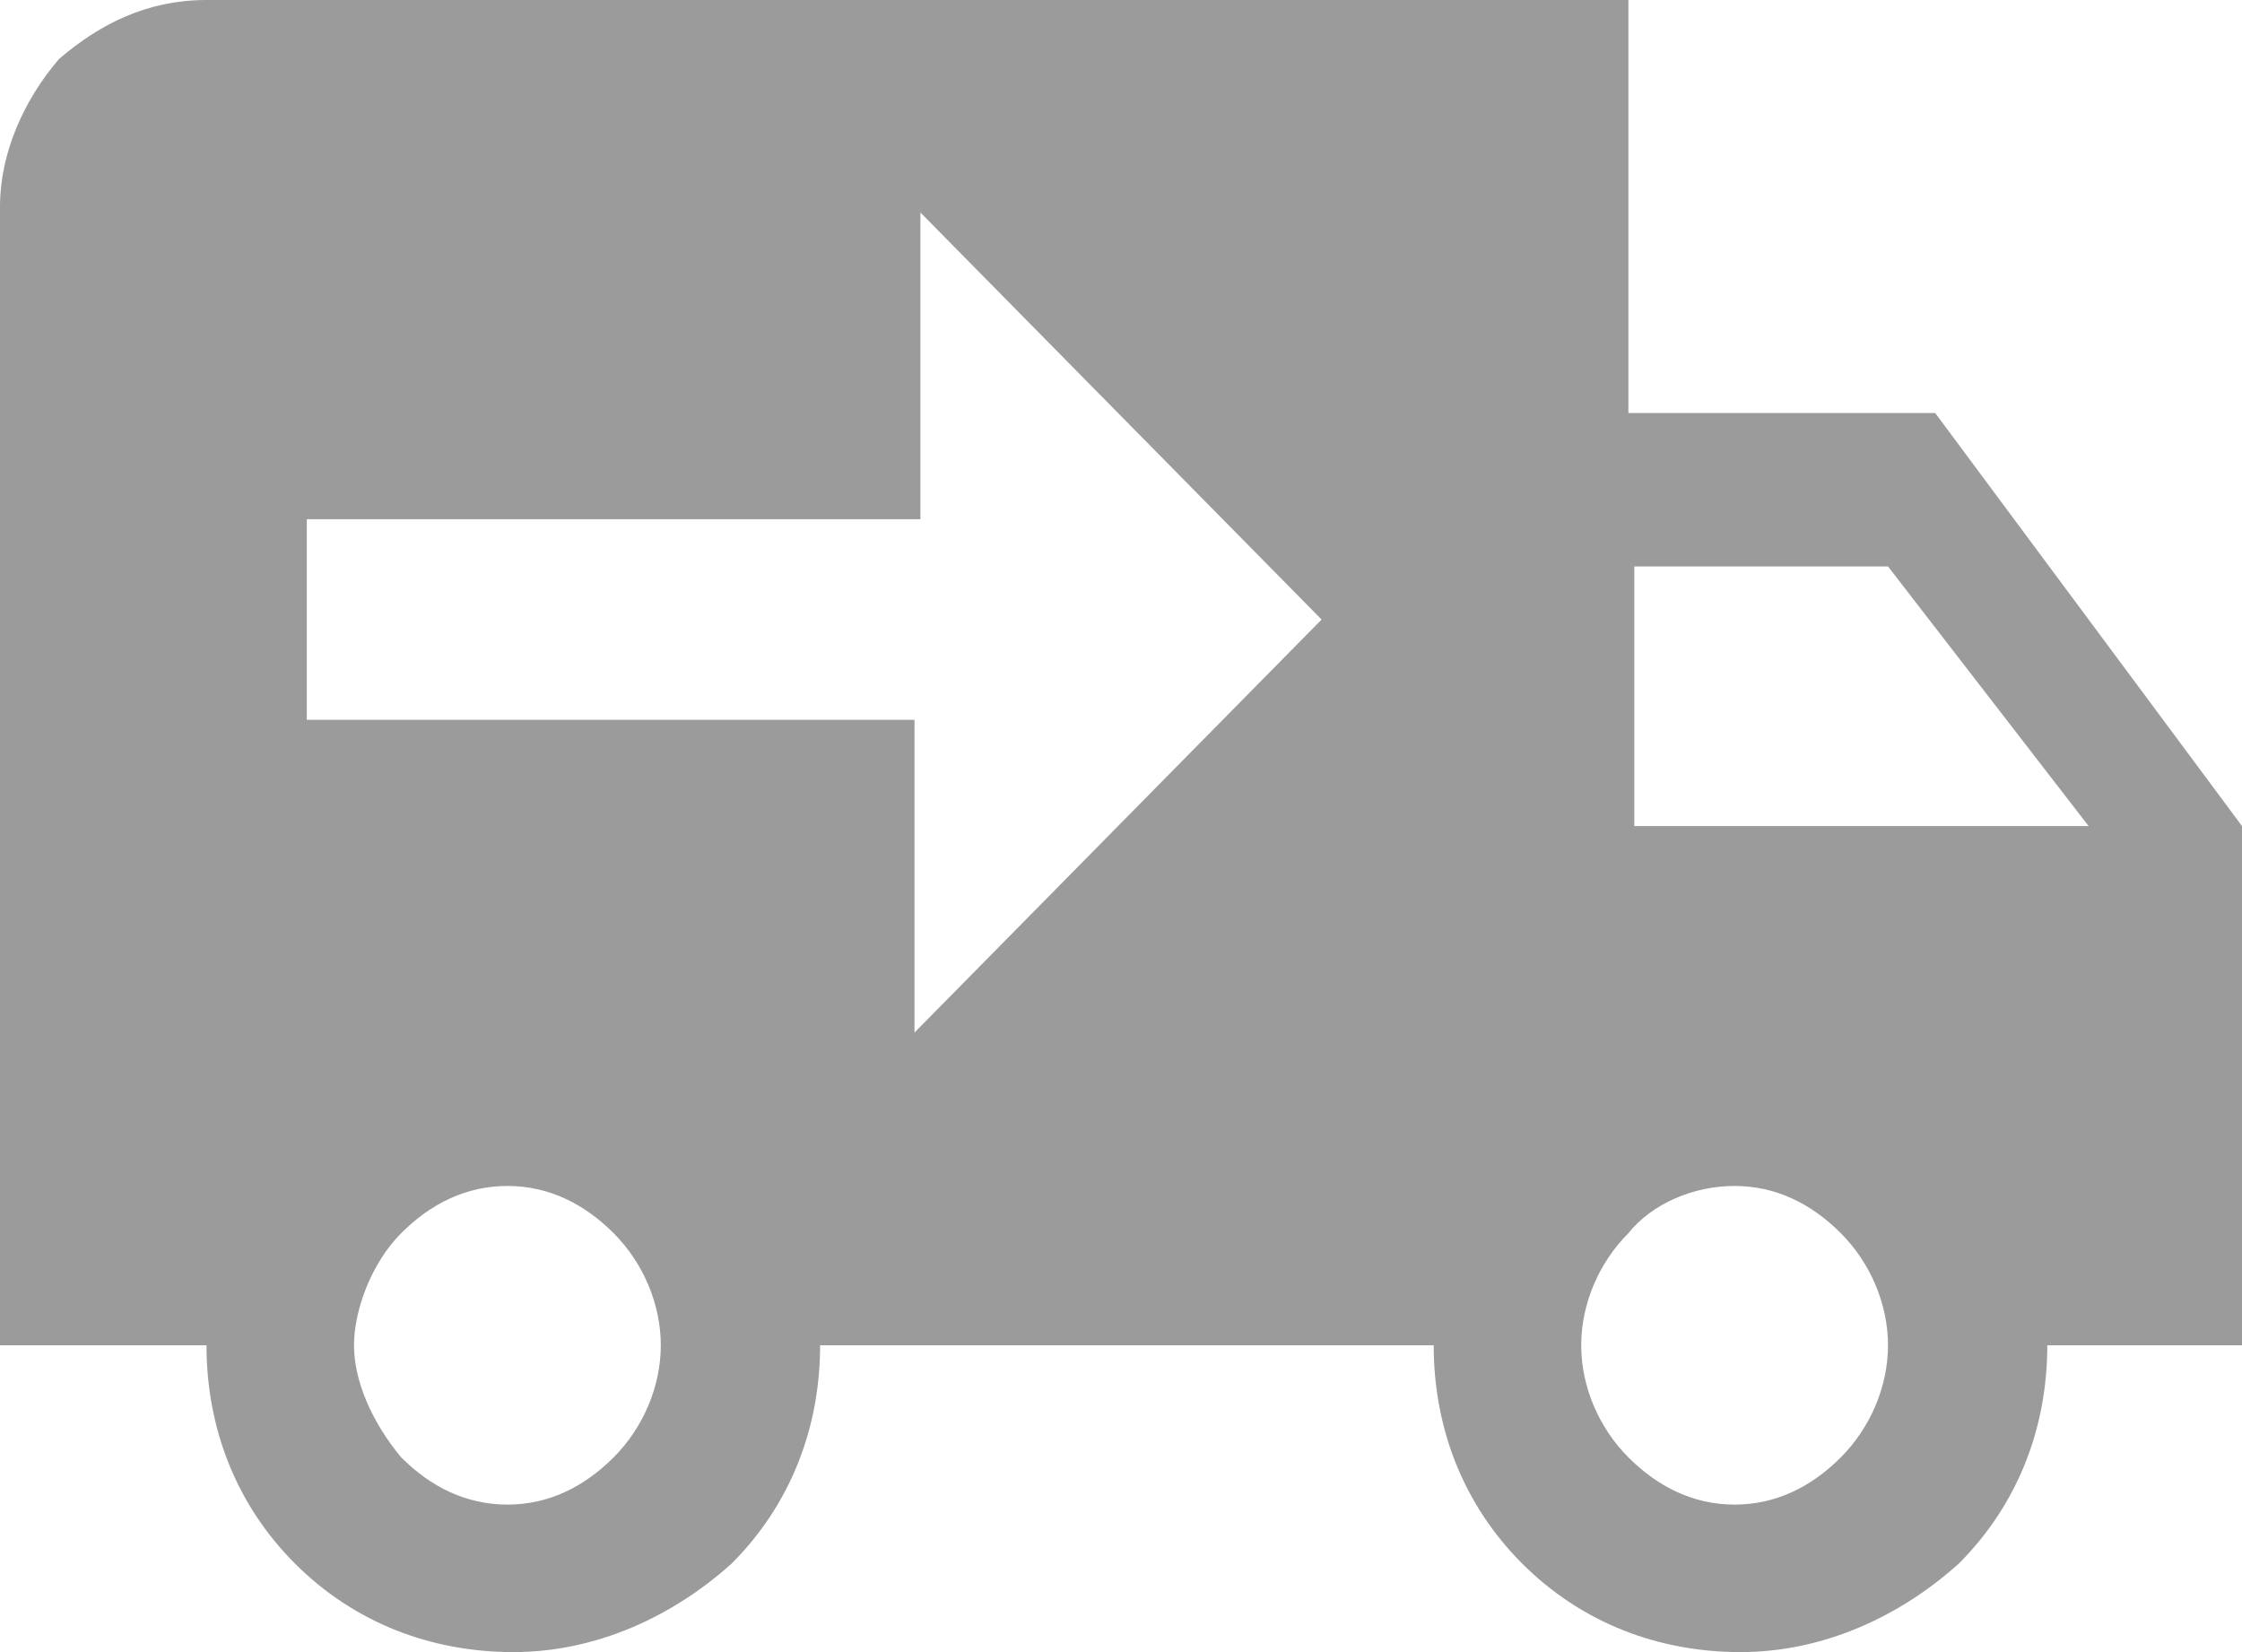<?xml version="1.0" encoding="utf-8"?>
<!-- Generator: Adobe Illustrator 23.0.0, SVG Export Plug-In . SVG Version: 6.00 Build 0)  -->
<svg version="1.1" id="Layer_1" xmlns="http://www.w3.org/2000/svg" xmlns:xlink="http://www.w3.org/1999/xlink" x="0px" y="0px"
	 viewBox="0 0 38 28" style="enable-background:new 0 0 38 28;" xml:space="preserve">
<style type="text/css">
	.st0{fill:#9B9B9C;}
</style>
<path class="st0" d="M3.5,0C2.5,0,1.7,0.4,1,1C0.4,1.7,0,2.6,0,3.5v19.3h3.5c0,1.4,0.5,2.7,1.5,3.7c1,1,2.3,1.5,3.7,1.5
	c1.4,0,2.7-0.6,3.7-1.5c1-1,1.5-2.3,1.5-3.7h10.4c0,1.4,0.5,2.7,1.5,3.7c1,1,2.3,1.5,3.7,1.5s2.7-0.6,3.7-1.5c1-1,1.5-2.3,1.5-3.7
	H38V14l-5.2-7h-5.2V0H3.5z M15.5,3.5l6.9,7l-6.9,7v-5.3H5.2V8.8h10.4V3.5z M27.6,9.6H32l3.4,4.4h-7.7V9.6z M8.6,20.1
	c0.7,0,1.3,0.3,1.8,0.8c0.5,0.5,0.8,1.2,0.8,1.9s-0.3,1.4-0.8,1.9c-0.5,0.5-1.1,0.8-1.8,0.8c-0.7,0-1.3-0.3-1.8-0.8
	C6.3,24.1,6,23.4,6,22.8s0.3-1.4,0.8-1.9C7.3,20.4,7.9,20.1,8.6,20.1z M29.4,20.1c0.7,0,1.3,0.3,1.8,0.8c0.5,0.5,0.8,1.2,0.8,1.9
	s-0.3,1.4-0.8,1.9c-0.5,0.5-1.1,0.8-1.8,0.8c-0.7,0-1.3-0.3-1.8-0.8c-0.5-0.5-0.8-1.2-0.8-1.9s0.3-1.4,0.8-1.9
	C28,20.4,28.7,20.1,29.4,20.1z"/>
</svg>
